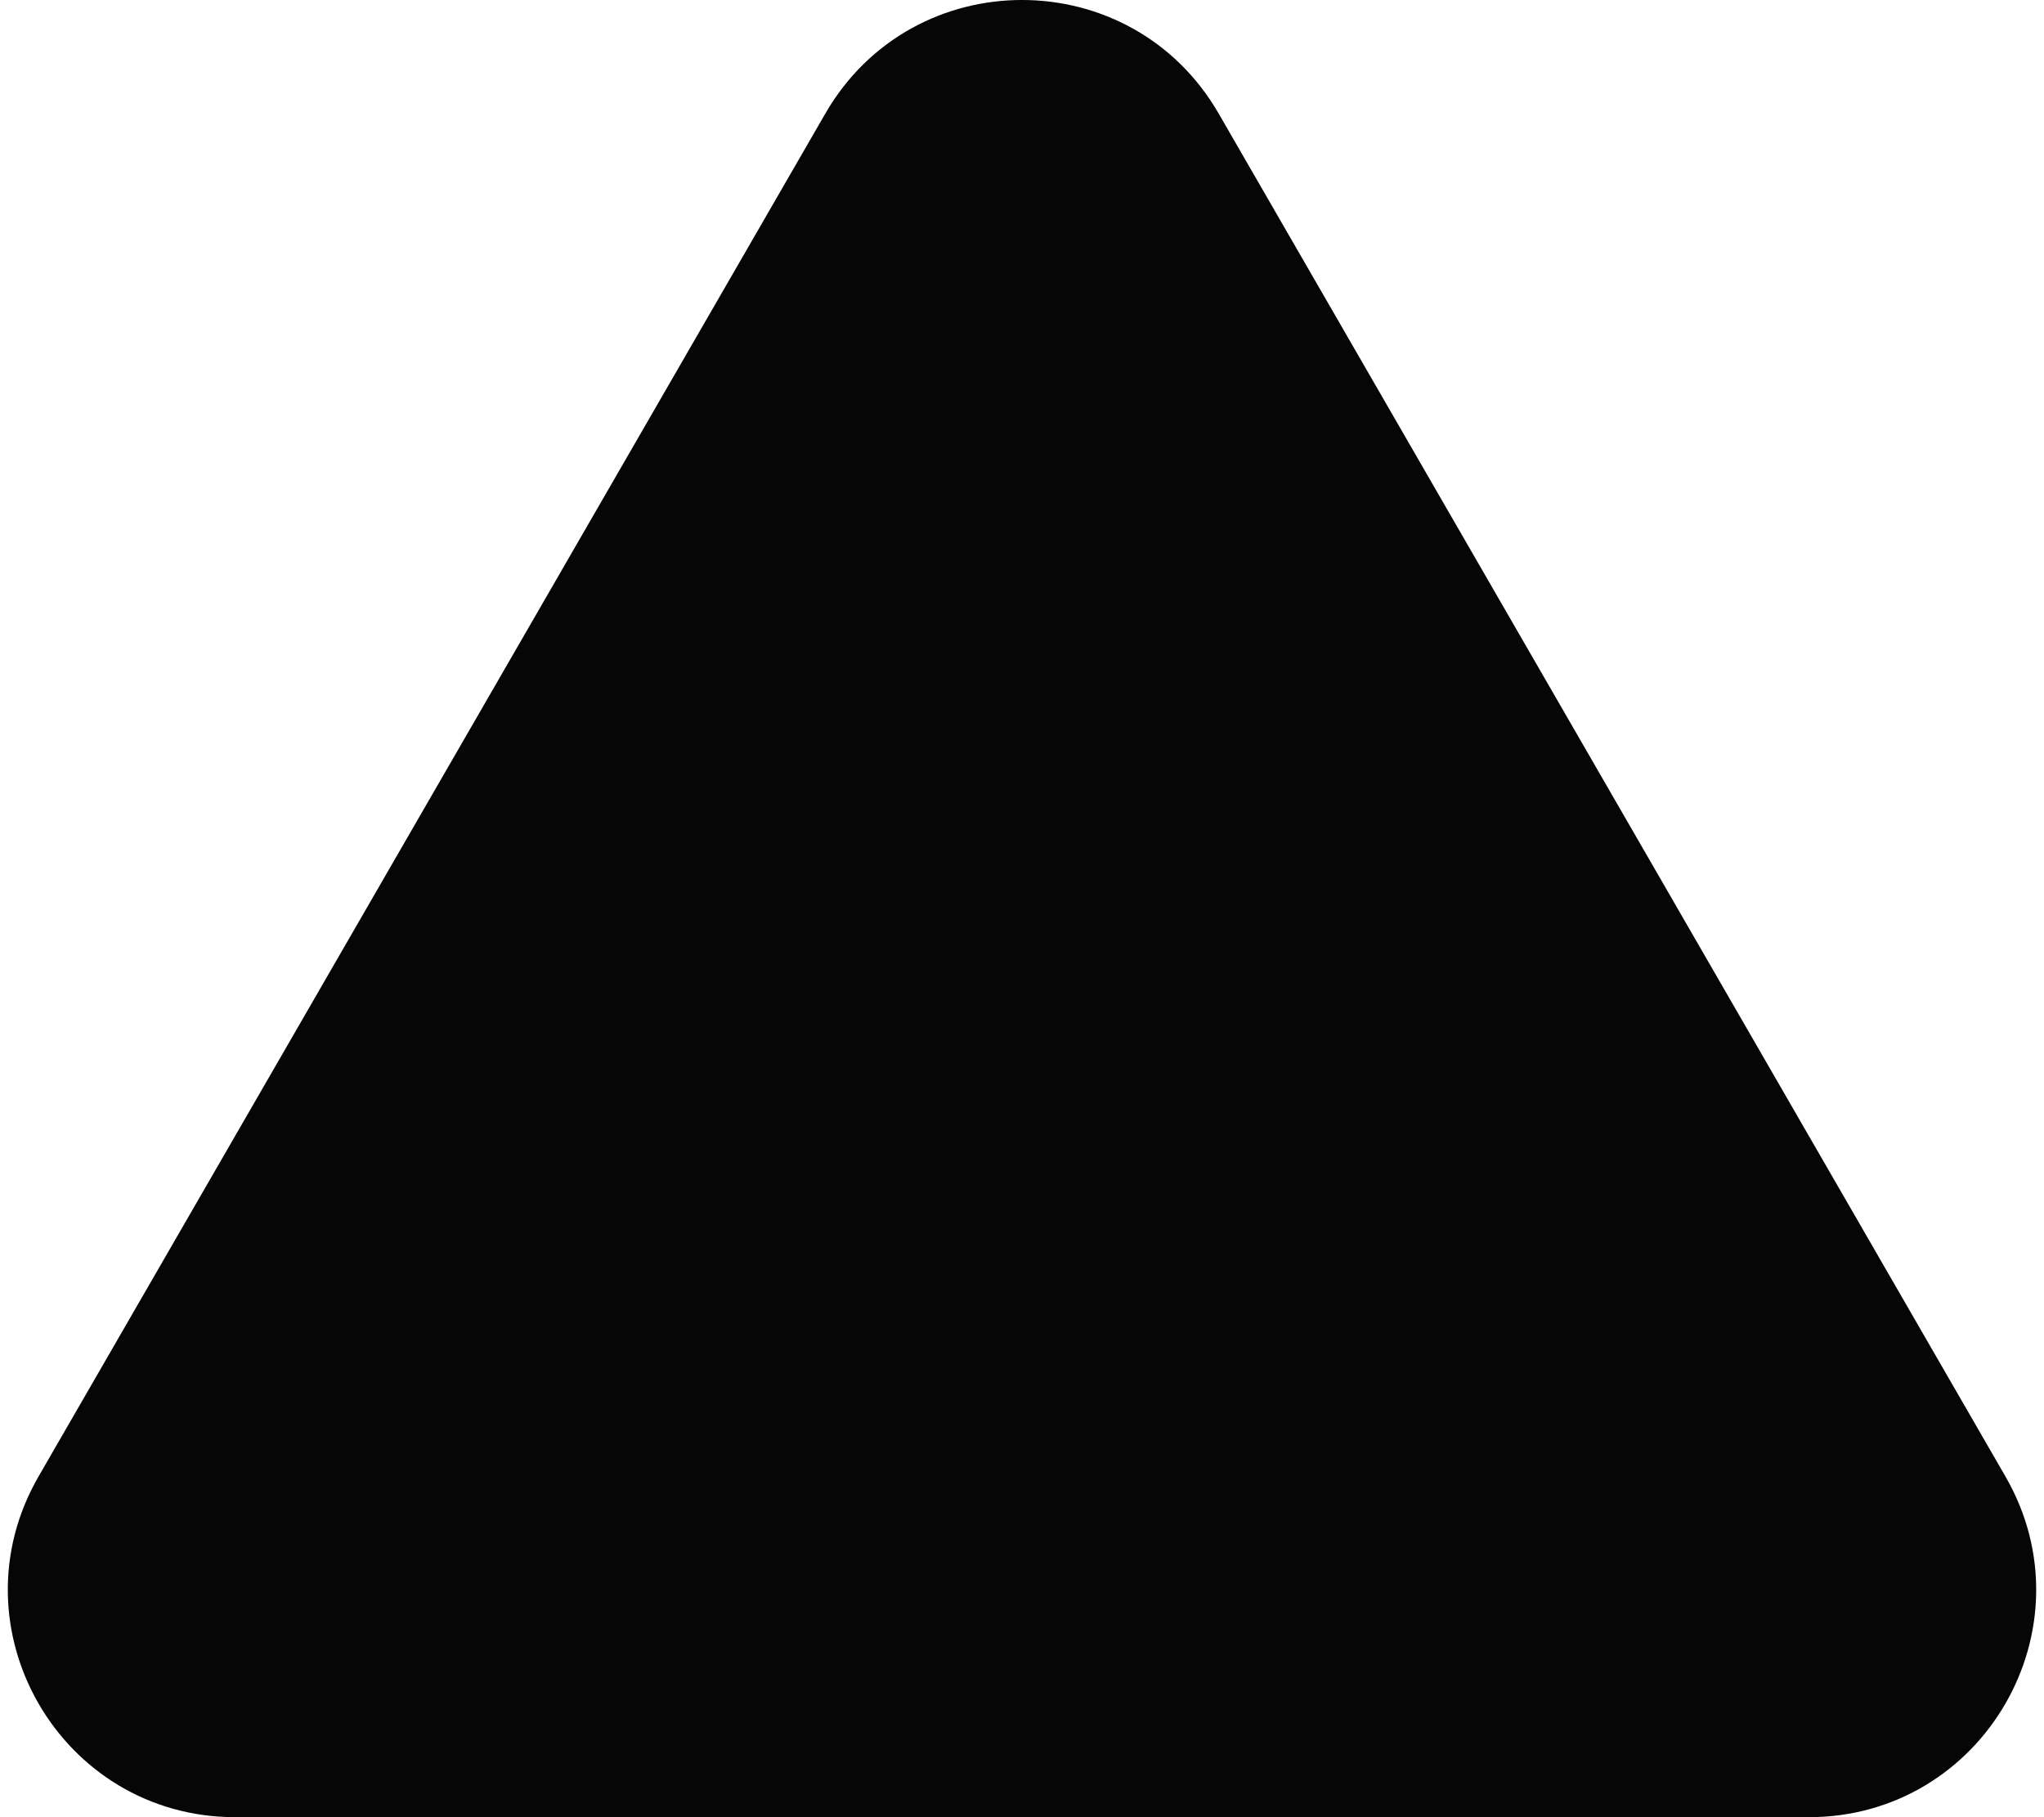 <svg width="36" height="32" viewBox="0 0 36 32" fill="none" xmlns="http://www.w3.org/2000/svg">
<path d="M14.536 2C16.076 -0.667 19.924 -0.667 21.464 2L35.321 26C36.86 28.667 34.936 32 31.856 32H4.144C1.064 32 -0.86 28.667 0.679 26L14.536 2Z" fill="#060606"/>
</svg>

